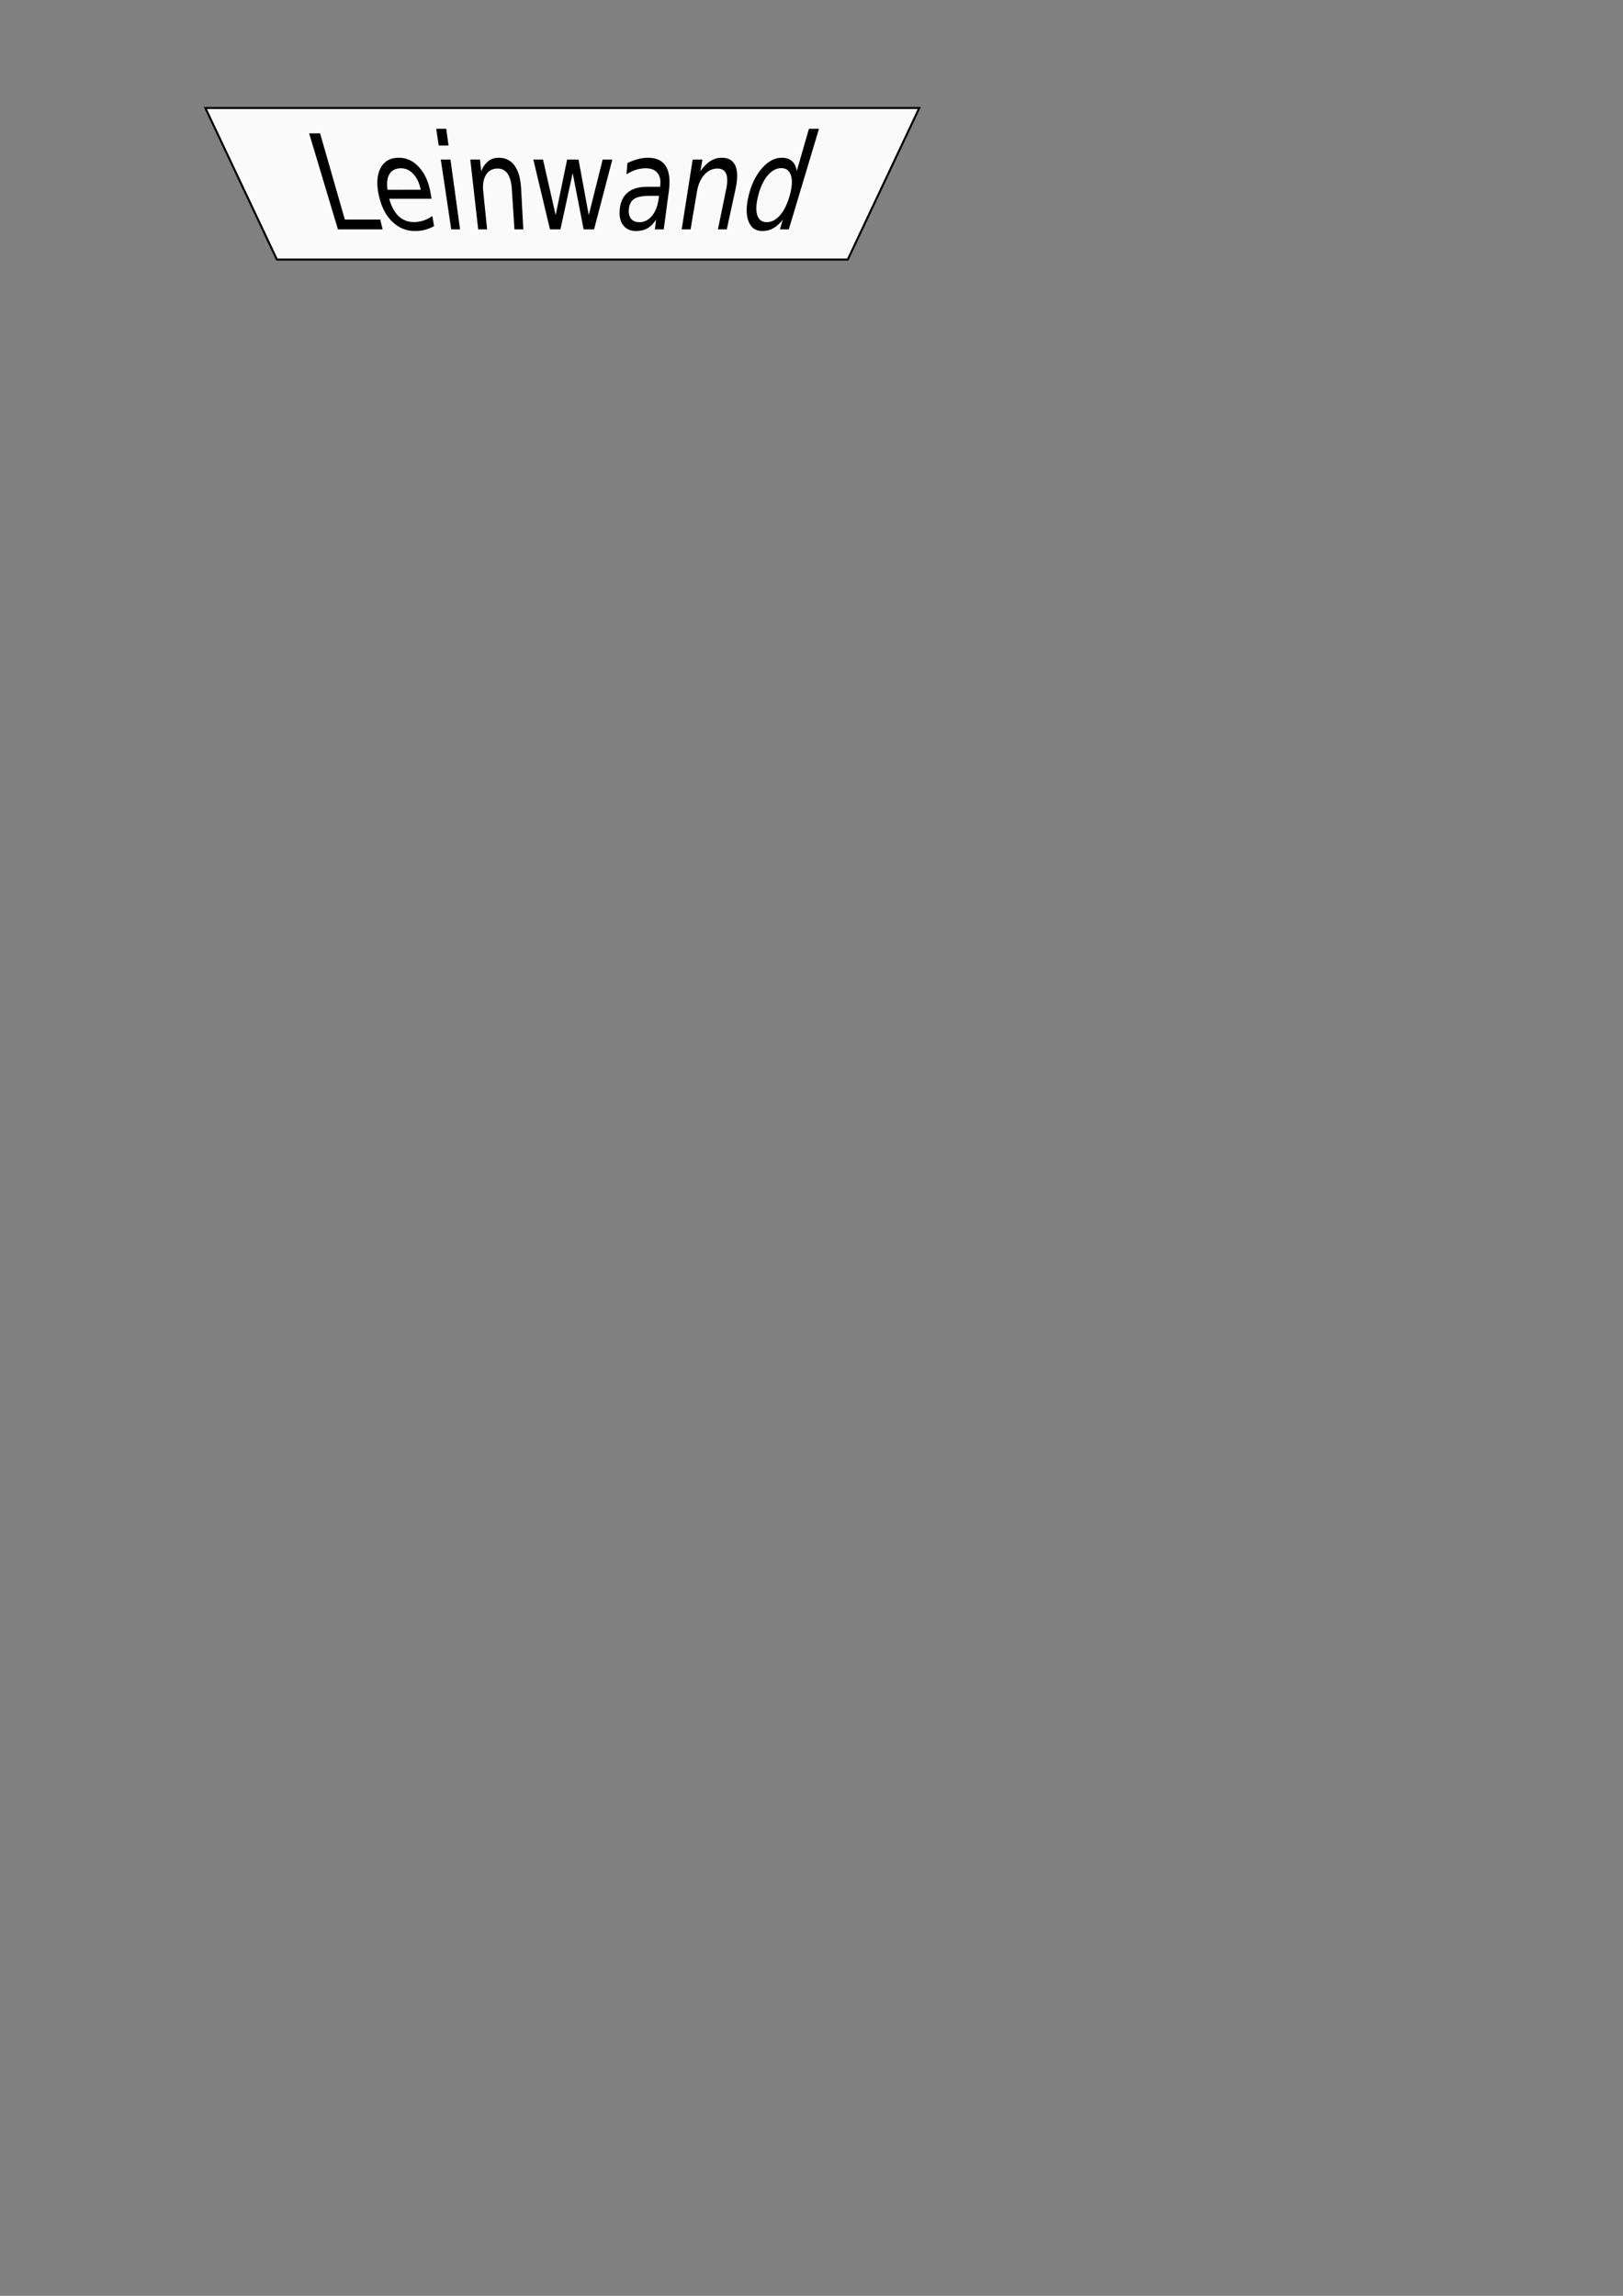 <?xml version="1.0" encoding="UTF-8" standalone="no"?>
<!-- Created with Inkscape (http://www.inkscape.org/) -->

<svg
   xmlns:dc="http://purl.org/dc/elements/1.1/"
   xmlns:cc="http://creativecommons.org/ns#"
   xmlns:rdf="http://www.w3.org/1999/02/22-rdf-syntax-ns#"
   xmlns:svg="http://www.w3.org/2000/svg"
   xmlns="http://www.w3.org/2000/svg"
   xmlns:sodipodi="http://sodipodi.sourceforge.net/DTD/sodipodi-0.dtd"
   xmlns:inkscape="http://www.inkscape.org/namespaces/inkscape"
   width="210mm"
   height="297mm"
   id="svg2"
   version="1.1"
   inkscape:version="0.48.2 r9819"
   sodipodi:docname="sitzplan.svg">
  <rect width="100%" height="100%" fill="#808080" stroke="none"/>
  <sodipodi:namedview
     id="base"
     pagecolor="#ffffff"
     bordercolor="#666666"
     borderopacity="1.0"
     inkscape:pageopacity="0.0"
     inkscape:pageshadow="2"
     inkscape:zoom="0.49497475"
     inkscape:cx="293.61365"
     inkscape:cy="906.0023"
     inkscape:document-units="px"
     inkscape:current-layer="layer1"
     showgrid="false"
     inkscape:window-width="1440"
     inkscape:window-height="852"
     inkscape:window-x="0"
     inkscape:window-y="0"
     inkscape:window-maximized="1" />
  <defs
     id="defs4">
    <linearGradient
       id="linearGradient3991">
      <stop
         style="stop-color:#ffffff;stop-opacity:0.467;"
         offset="0"
         id="stop3993" />
      <stop
         style="stop-color:#000000;stop-opacity:0;"
         offset="1"
         id="stop3995" />
    </linearGradient>
  </defs>
  <g
     id="layer1"
     inkscape:groupmode="layer"
     inkscape:label="Ebene 1">
    <path
       sodipodi:nodetypes="ccccc"
       inkscape:connector-curvature="0"
       id="rect2989"
       d="m 100.438,52.8 349.124,0 -34.986,74.124 -279.153,0 z"
       style="fill:#fafafa;fill-rule:nonzero;stroke:#000000;stroke-width:1;stroke-linecap:butt;stroke-linejoin:miter;stroke-opacity:1;fill-opacity:1;opacity:1;stroke-miterlimit:4;stroke-dasharray:none" />
    <g
       id="text2992"
       style="font-size:40px;font-style:normal;font-weight:normal;line-height:125%;letter-spacing:0px;word-spacing:0px;fill:#000000;fill-opacity:1;stroke:none;font-family:Sans"
       transform="translate(50.508,-139.401)">
      <path
         id="path3105"
         d="m 100.674,204.608 c 0,0 5.356,0 5.356,0 0,0 12.099,42.145 12.099,42.145 0,0 17.318,0 17.318,0 0,0 1.155,4.802 1.155,4.802 0,0 -21.844,0 -21.844,0 0,0 -14.084,-46.947 -14.084,-46.947"
         inkscape:connector-curvature="0" />
      <path
         id="path3107"
         d="m 160.069,233.844 c 0,0 0.461,2.738 0.461,2.738 0,0 -20.703,0 -20.703,0 1.037,3.788 2.582,6.628 4.634,8.562 2.043,1.895 4.505,2.836 7.401,2.836 1.678,0 3.254,-0.247 4.731,-0.741 1.497,-0.495 2.938,-1.241 4.327,-2.24 0,0 0.85,4.96 0.85,4.96 -1.421,0.786 -2.908,1.382 -4.464,1.791 -1.552,0.408 -3.164,0.612 -4.838,0.612 -4.192,0 -7.832,-1.449 -10.957,-4.382 -3.16,-2.98 -5.369,-7.088 -6.617,-12.397 -1.327,-5.648 -1.165,-10.245 0.539,-13.71 1.747,-3.549 4.795,-5.347 9.122,-5.347 3.88,4e-5 7.241,1.621 10.049,4.825 2.776,3.132 4.593,7.319 5.465,12.493 m -4.835,-1.661 c -0.599,-3.136 -1.769,-5.675 -3.515,-7.593 -1.746,-1.937 -3.779,-2.913 -6.084,-2.913 -2.61,3e-5 -4.504,0.943 -5.673,2.816 -1.141,1.855 -1.456,4.438 -0.96,7.72 0,0 16.231,-0.031 16.231,-0.031"
         inkscape:connector-curvature="0" />
      <path
         id="path3109"
         d="m 165.062,217.427 c 0,0 4.728,0 4.728,0 0,0 4.692,34.129 4.692,34.129 0,0 -4.326,0 -4.326,0 0,0 -5.094,-34.129 -5.094,-34.129 m -2.248,-15.064 c 0,0 4.906,0 4.906,0 0,0 1.126,8.188 1.126,8.188 0,0 -4.809,0 -4.809,0 0,0 -1.222,-8.188 -1.222,-8.188"
         inkscape:connector-curvature="0" />
      <path
         id="path3111"
         d="m 204.342,231.688 c 0,0 1.06,19.868 1.06,19.868 0,0 -4.326,0 -4.326,0 0,0 -1.281,-19.682 -1.281,-19.682 -0.215,-3.309 -0.899,-5.822 -2.055,-7.509 -1.166,-1.701 -2.803,-2.557 -4.904,-2.557 -2.525,3e-5 -4.421,1.029 -5.678,3.071 -1.244,2.021 -1.687,4.743 -1.343,8.137 0,0 1.882,18.54 1.882,18.54 0,0 -4.35,0 -4.35,0 0,0 -3.869,-34.129 -3.869,-34.129 0,0 4.754,0 4.754,0 0,0 0.58,5.712 0.58,5.712 0.898,-2.191 2.057,-3.845 3.473,-4.948 1.442,-1.109 3.17,-1.666 5.179,-1.666 3.314,4e-5 5.906,1.334 7.758,3.975 1.826,2.585 2.862,6.336 3.121,11.188"
         inkscape:connector-curvature="0" />
      <path
         id="path3113"
         d="m 210.314,217.427 c 0,0 4.728,0 4.728,0 0,0 6.184,27.139 6.184,27.139 0,0 5.611,-27.139 5.611,-27.139 0,0 5.576,0 5.576,0 0,0 5.01,27.139 5.01,27.139 0,0 6.785,-27.139 6.785,-27.139 0,0 4.728,0 4.728,0 0,0 -8.924,34.129 -8.924,34.129 0,0 -5.102,0 -5.102,0 0,0 -5.349,-27.513 -5.349,-27.513 0,0 -6.008,27.513 -6.008,27.513 0,0 -5.102,0 -5.102,0 0,0 -8.137,-34.129 -8.137,-34.129"
         inkscape:connector-curvature="0" />
      <path
         id="path3115"
         d="m 267.26,235.157 c -3.652,2e-5 -6.23,0.517 -7.729,1.546 -1.491,1.023 -2.338,2.757 -2.543,5.181 -0.162,1.909 0.221,3.415 1.142,4.527 0.934,1.086 2.277,1.627 4.033,1.627 2.421,0 4.475,-1.026 6.174,-3.095 1.737,-2.112 2.829,-4.948 3.266,-8.541 0,0 0.151,-1.243 0.151,-1.243 0,0 -4.495,0 -4.495,0 m 9.325,-2.326 c 0,0 -2.501,18.725 -2.501,18.725 0,0 -4.326,0 -4.326,0 0,0 0.585,-4.802 0.585,-4.802 -1.231,1.936 -2.636,3.356 -4.217,4.271 -1.572,0.893 -3.418,1.337 -5.546,1.337 -2.69,0 -4.758,-0.89 -6.215,-2.684 -1.454,-1.831 -2.073,-4.303 -1.843,-7.443 0.272,-3.73 1.512,-6.592 3.731,-8.544 2.258,-1.972 5.475,-2.966 9.632,-2.966 0,0 6.41,0 6.41,0 0,0 0.068,-0.561 0.068,-0.561 0.324,-2.662 -0.128,-4.741 -1.366,-6.218 -1.228,-1.51 -3.126,-2.269 -5.685,-2.269 -1.627,3e-5 -3.235,0.25 -4.821,0.748 -1.582,0.497 -3.122,1.241 -4.615,2.228 0,0 0.433,-5.536 0.433,-5.536 1.794,-0.86 3.525,-1.503 5.19,-1.925 1.671,-0.445 3.28,-0.668 4.825,-0.668 4.172,4e-5 7.119,1.4 8.824,4.171 1.681,2.733 2.15,6.805 1.438,12.134"
         inkscape:connector-curvature="0" />
      <path
         id="path3117"
         d="m 309.23,231.688 c 0,0 -4.32,19.868 -4.32,19.868 0,0 -4.326,0 -4.326,0 0,0 4.048,-19.682 4.048,-19.682 0.681,-3.309 0.678,-5.822 -0.021,-7.509 -0.705,-1.701 -2.111,-2.557 -4.212,-2.557 -2.525,3e-5 -4.699,1.029 -6.51,3.071 -1.792,2.021 -2.972,4.743 -3.546,8.137 0,0 -3.138,18.54 -3.138,18.54 0,0 -4.35,0 -4.35,0 0,0 5.373,-34.129 5.373,-34.129 0,0 4.754,0 4.754,0 0,0 -0.967,5.712 -0.967,5.712 1.492,-2.191 3.098,-3.845 4.813,-4.948 1.742,-1.109 3.621,-1.666 5.63,-1.666 3.314,4e-5 5.545,1.334 6.681,3.975 1.126,2.585 1.147,6.336 0.092,11.188"
         inkscape:connector-curvature="0" />
      <path
         id="path3119"
         d="m 339.143,223.009 c 0,0 5.951,-20.647 5.951,-20.647 0,0 4.906,0 4.906,0 0,0 -14.758,49.193 -14.758,49.193 0,0 -4.326,0 -4.326,0 0,0 1.368,-4.745 1.368,-4.745 -1.463,1.897 -3.02,3.298 -4.676,4.214 -1.627,0.893 -3.407,1.337 -5.347,1.337 -3.175,0 -5.388,-1.505 -6.655,-4.553 -1.272,-3.099 -1.305,-7.252 -0.06,-12.531 1.281,-5.427 3.407,-9.919 6.391,-13.406 3.054,-3.549 6.344,-5.347 9.83,-5.347 2.129,4e-5 3.799,0.546 5.005,1.632 1.223,1.059 2.013,2.681 2.372,4.851 m -18.932,12.269 c -1.01,4.071 -1.122,7.21 -0.359,9.461 0.775,2.205 2.314,3.297 4.624,3.297 2.311,0 4.436,-1.093 6.392,-3.297 1.986,-2.25 3.565,-5.389 4.739,-9.461 1.199,-4.16 1.455,-7.481 0.743,-9.919 -0.715,-2.49 -2.314,-3.747 -4.789,-3.747 -2.475,3e-5 -4.748,1.257 -6.798,3.747 -2.003,2.438 -3.52,5.76 -4.552,9.919"
         inkscape:connector-curvature="0" />
    </g>
  </g>
</svg>
